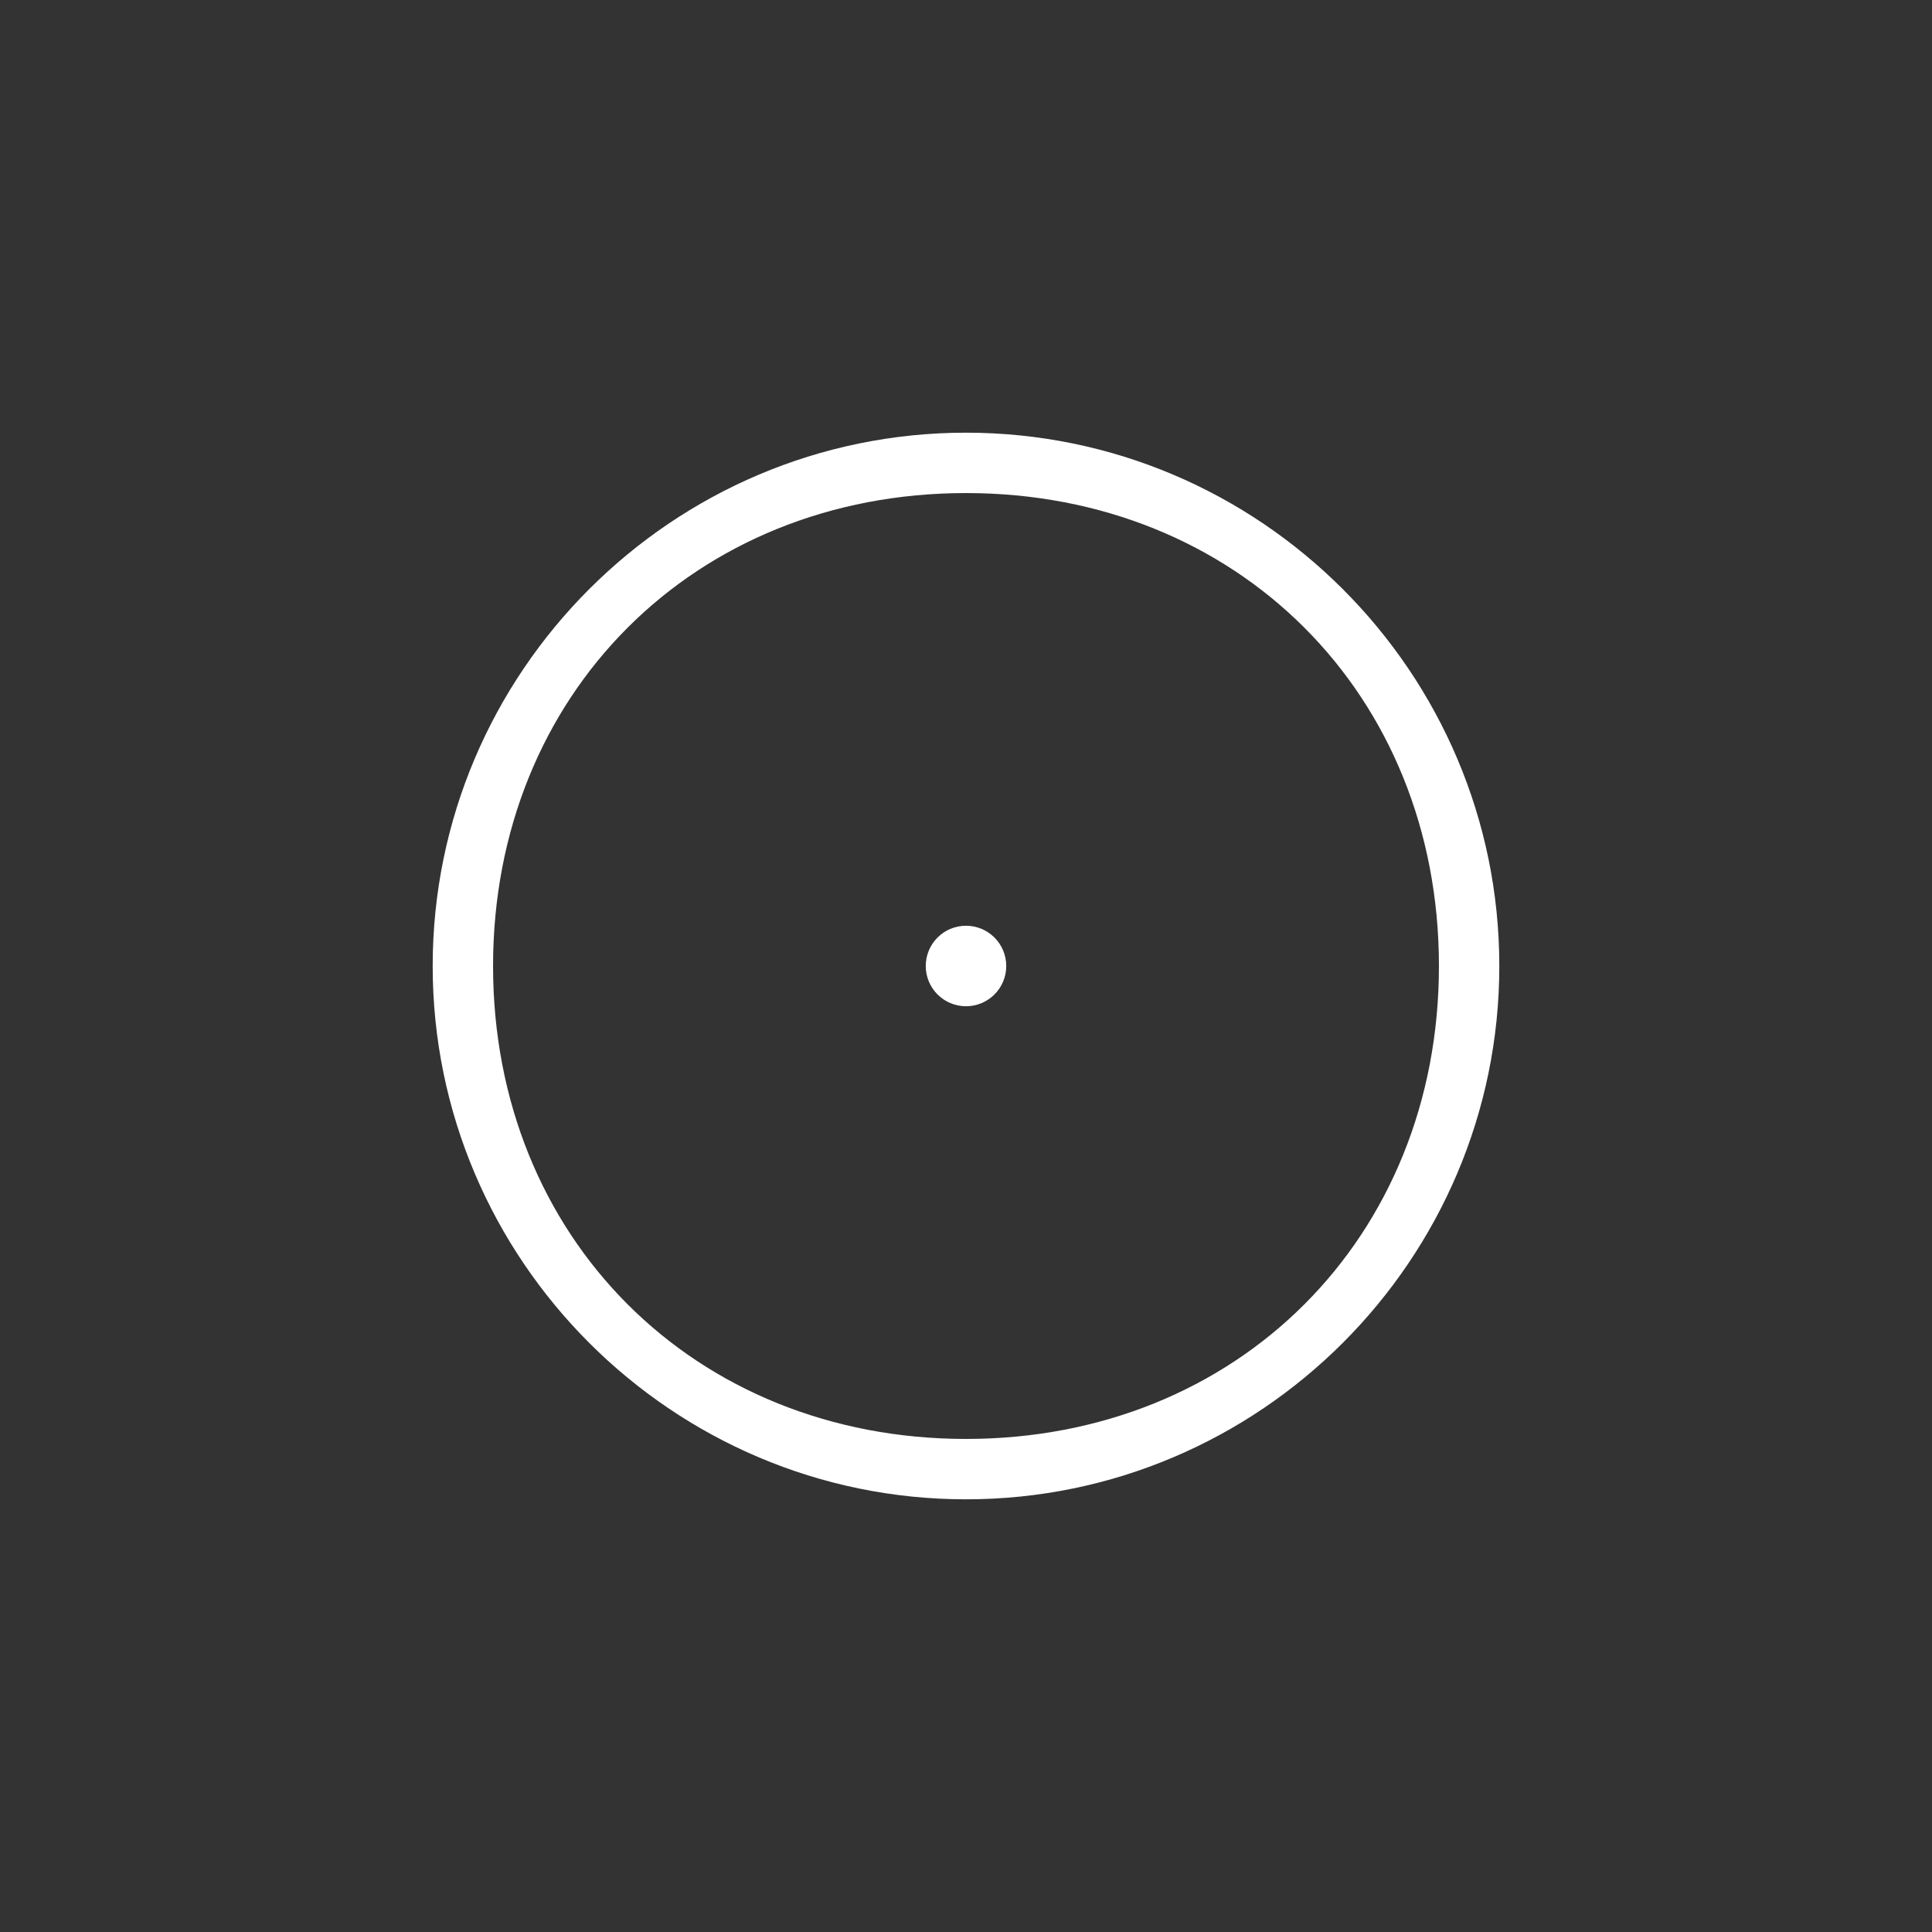 <?xml version="1.0" encoding="utf-8"?>
<!-- Generator: Adobe Illustrator 22.1.0, SVG Export Plug-In . SVG Version: 6.00 Build 0)  -->
<svg version="1.1" id="Layer_1" xmlns="http://www.w3.org/2000/svg" xmlns:xlink="http://www.w3.org/1999/xlink" x="0px" y="0px"
	 viewBox="0 0 96 96" style="enable-background:new 0 0 96 96;" xml:space="preserve">
<rect x="0" y="0" width="96" height="96" fill="#333333" stroke="none"/>
<style type="text/css">
	.st0{fill:#FFFFFF;}
</style>
<g id="Radio">
	<g id="_x30_07_2_">
		<path class="st0" d="M48,74.5c-14.6,0-26.5-11.9-26.5-26.5c0-14.6,11.9-26.5,26.5-26.5c14.6,0,26.5,11.9,26.5,26.5
			C74.5,62.6,62.6,74.5,48,74.5z M48,24.5c-13.5,0-23.5,10-23.5,23.5c0,13.5,10,23.5,23.5,23.5c13.5,0,23.5-10,23.5-23.5
			C71.5,34.5,61.5,24.5,48,24.5z"/>
		<circle class="st0" cx="48" cy="48" r="2"/>
	</g>
</g>
</svg>
